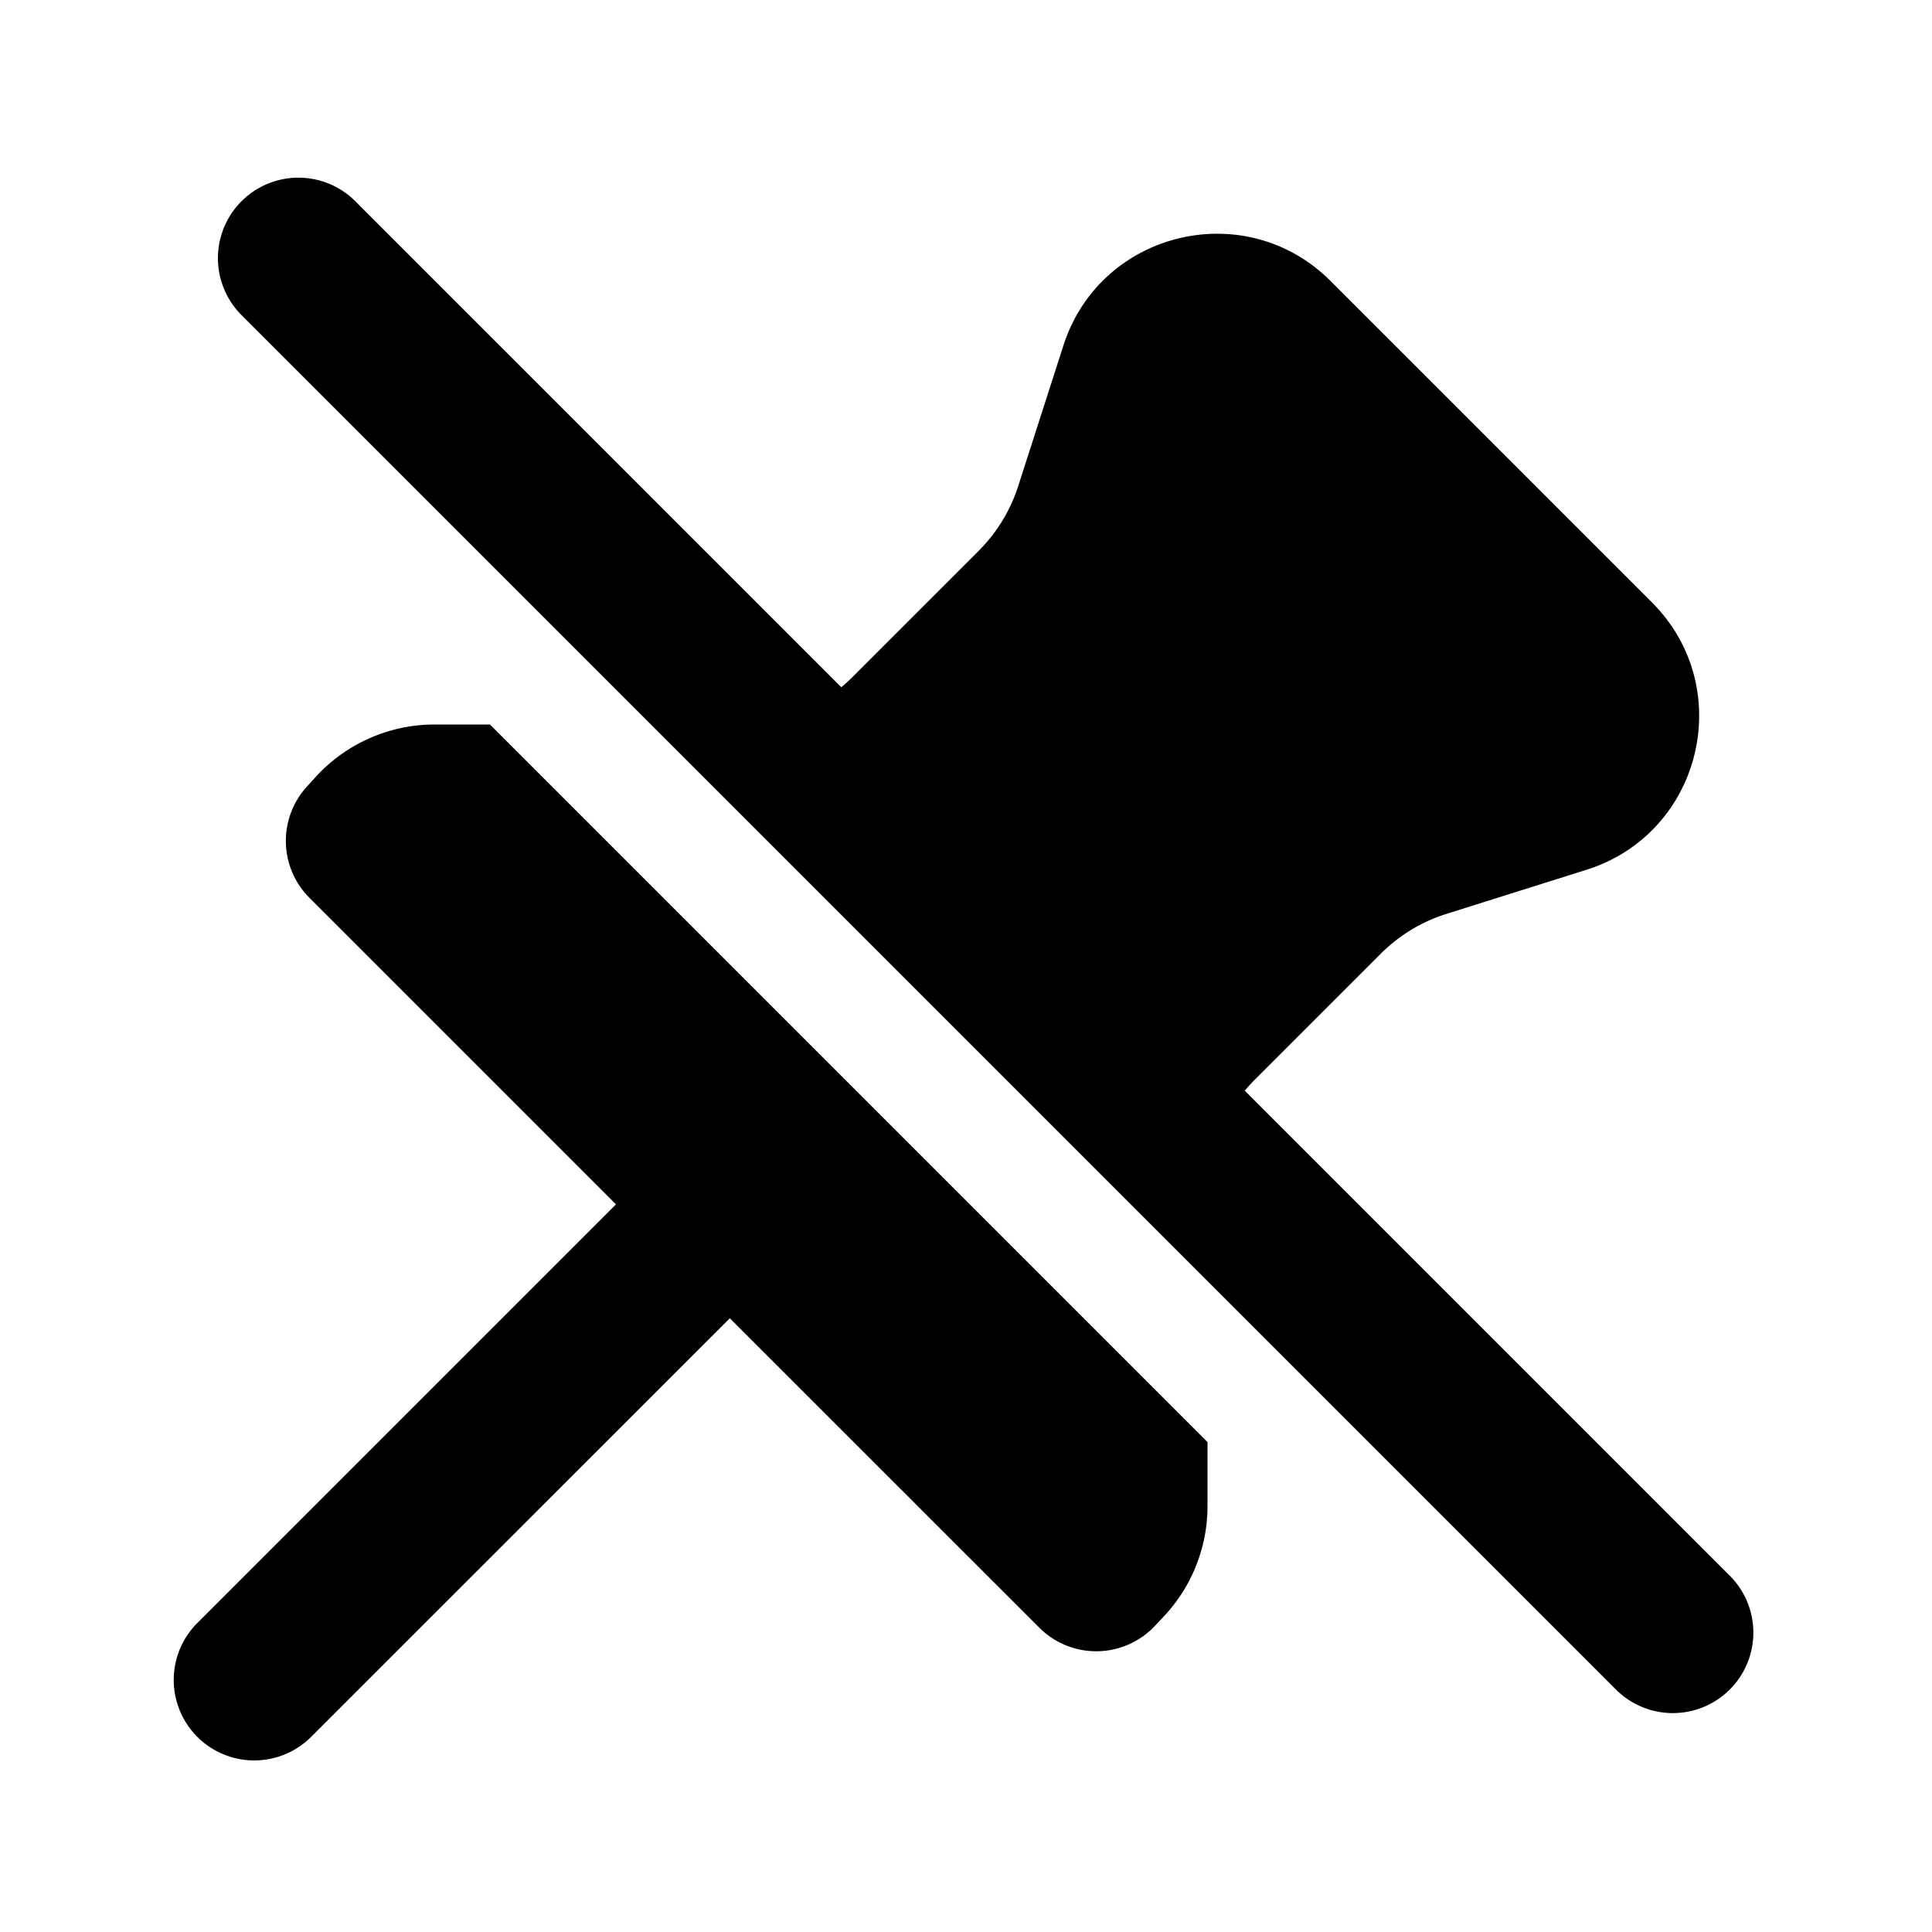 <svg xmlns="http://www.w3.org/2000/svg" width="24" height="24" fill="none" viewBox="0 0 24 24"><path fill="#313234" d="M3 2.5a1 1 0 0 0 0 1.414L20.086 21a1 1 0 0 0 1.414-1.414l-6.037-6.037a2 2 0 0 1 .123-.135l1.568-1.568a2 2 0 0 1 .813-.493l1.74-.548c1.433-.451 1.875-2.26.814-3.322L16.528 3.49c-1.057-1.057-2.86-.622-3.318.802l-.562 1.748a2 2 0 0 1-.49.802l-1.572 1.572a2 2 0 0 1-.135.123L4.414 2.5A1 1 0 0 0 3 2.5M5.397 9h.689L15 17.914v.796a2 2 0 0 1-.54 1.367l-.113.12a1 1 0 0 1-1.436.023l-3.845-3.844-5.213 5.212a1 1 0 0 1-1.414-1.414l5.213-5.213-3.808-3.808a1 1 0 0 1-.04-1.372l.1-.11A2 2 0 0 1 5.396 9" style="fill:#313234;fill:color(display-p3 .192 .196 .204);fill-opacity:1"/></svg>